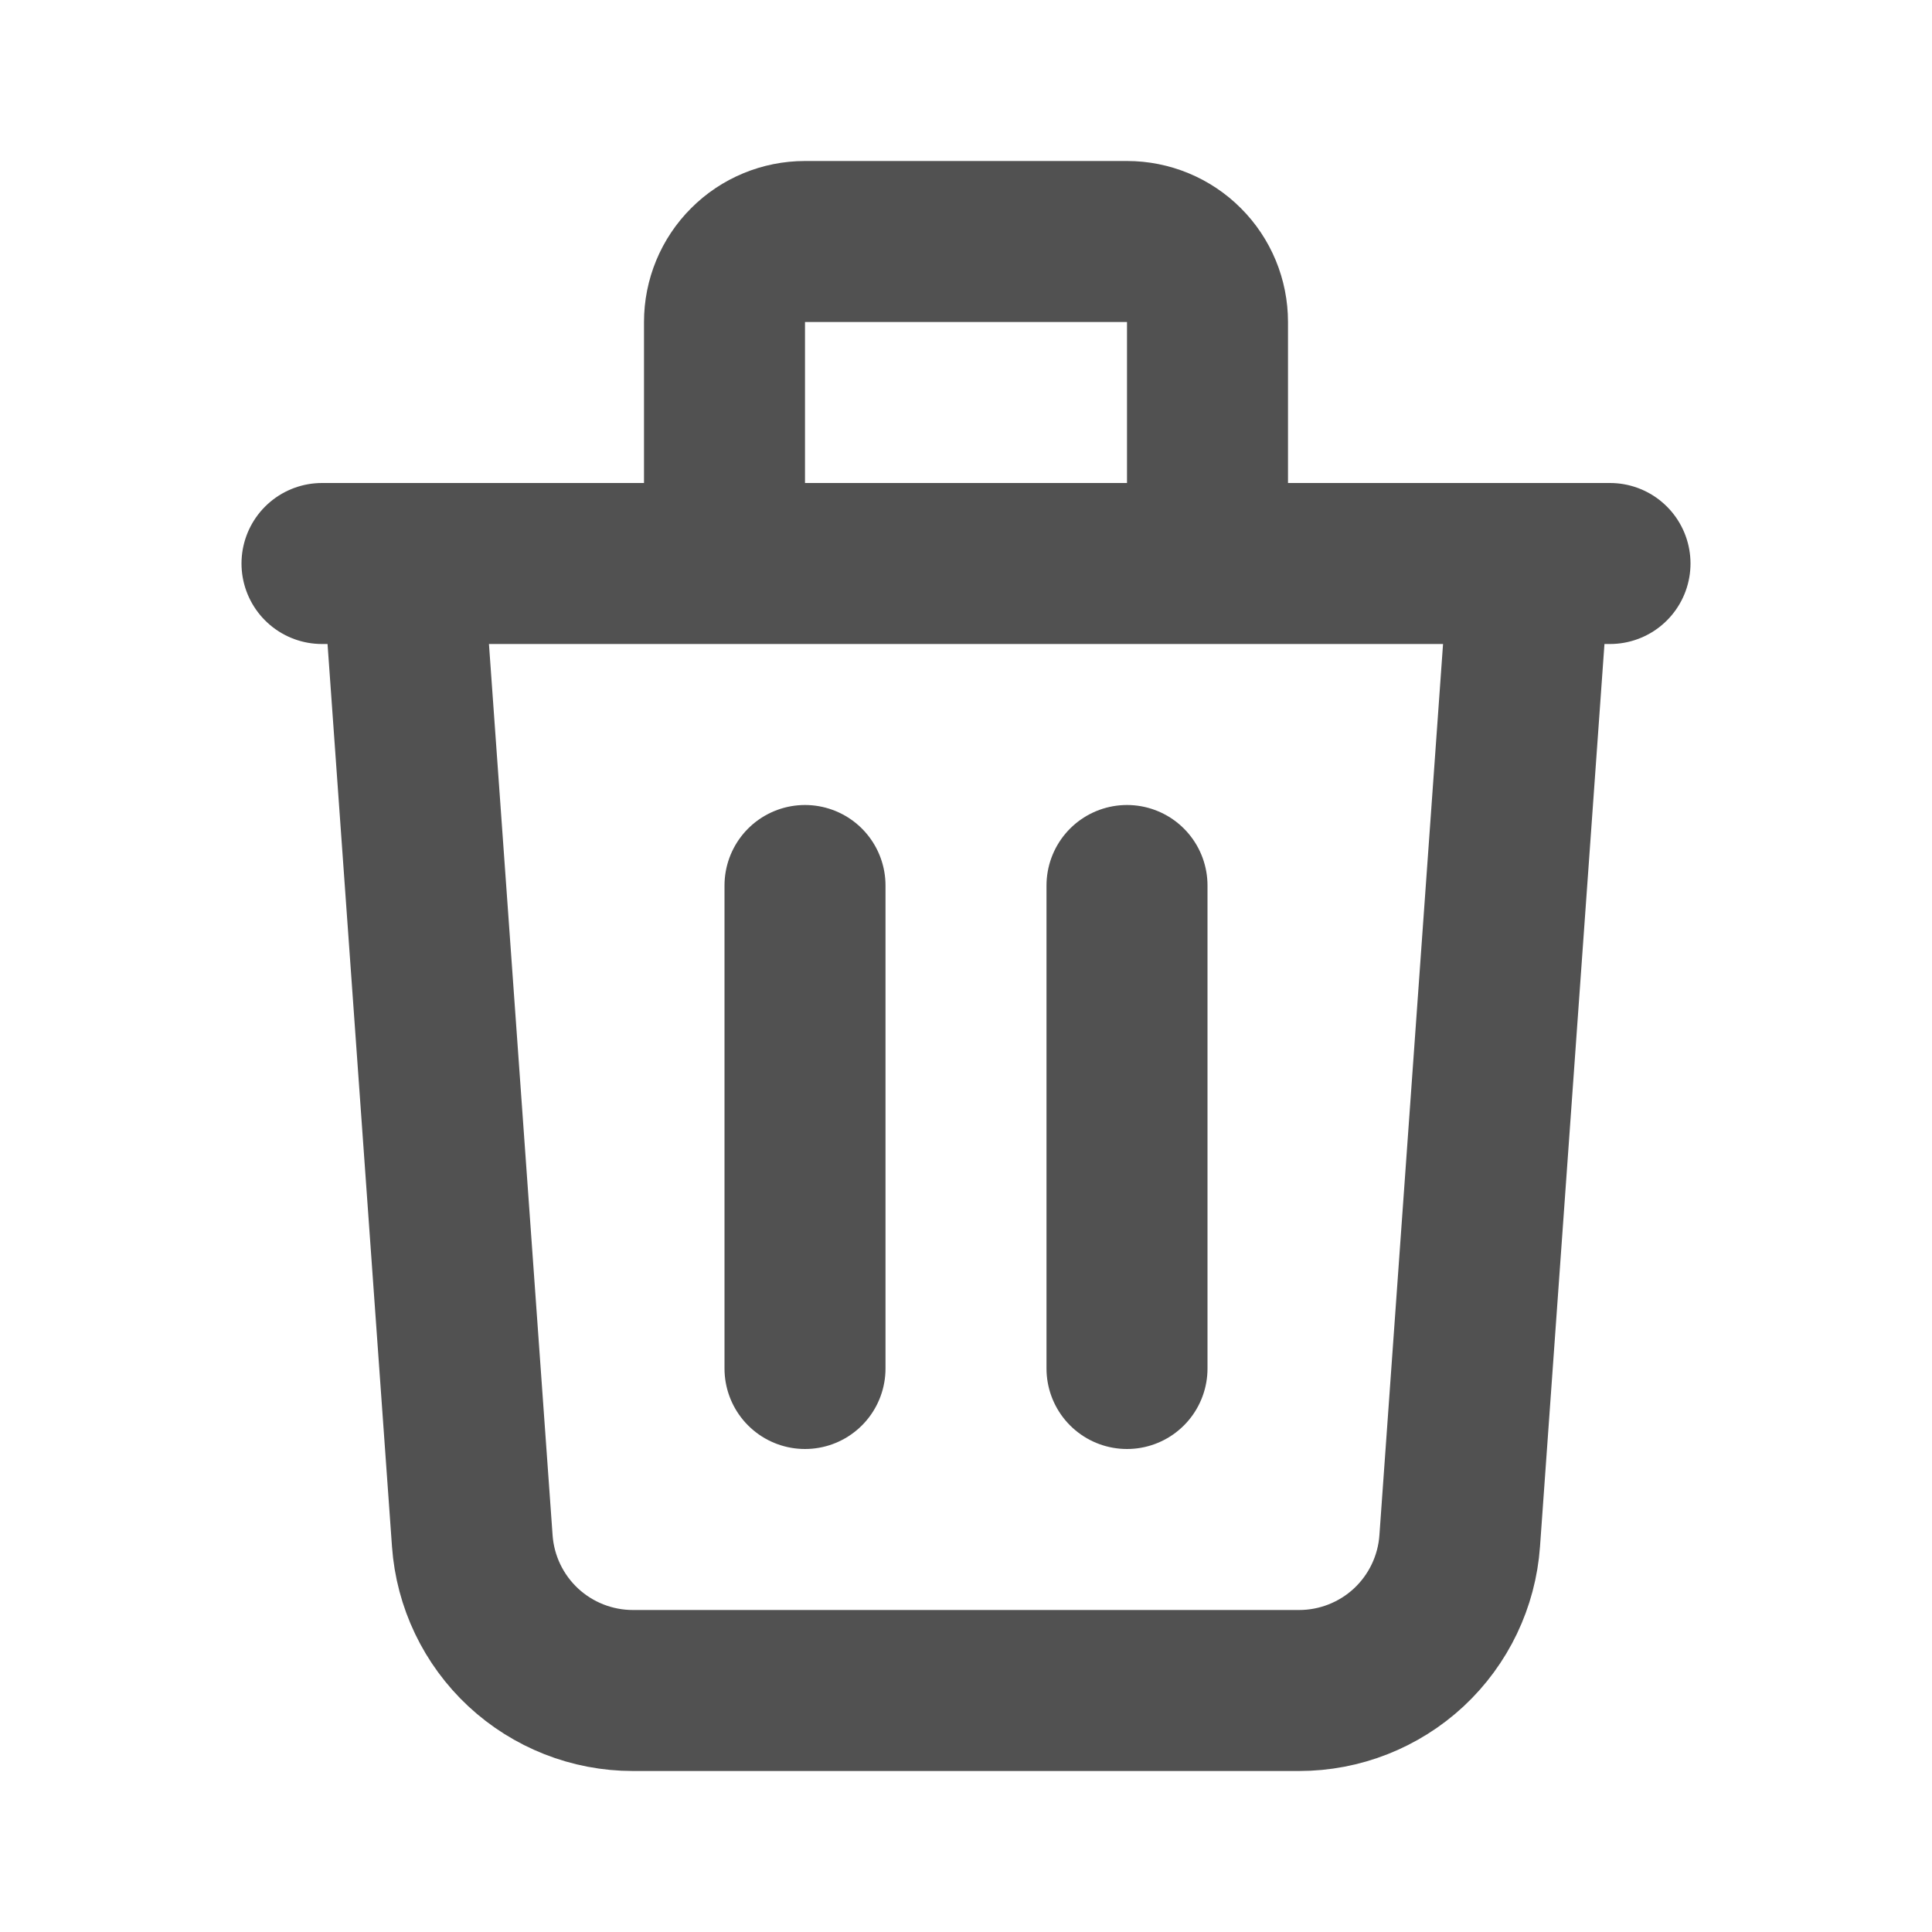 <svg width="24" height="24" viewBox="0 0 24 24" fill="none" xmlns="http://www.w3.org/2000/svg">
<path d="M10 11V17M14 11V17M4 7H20M19 7L18.133 19.142C18.097 19.647 17.871 20.119 17.501 20.464C17.131 20.808 16.644 21 16.138 21H7.862C7.356 21 6.869 20.808 6.499 20.464C6.129 20.119 5.903 19.647 5.867 19.142L5 7H19ZM15 7V4C15 3.735 14.895 3.48 14.707 3.293C14.52 3.105 14.265 3 14 3H10C9.735 3 9.48 3.105 9.293 3.293C9.105 3.48 9 3.735 9 4V7H15Z" stroke="#515151" stroke-width="2" stroke-linecap="round" stroke-linejoin="round"/>
</svg>
